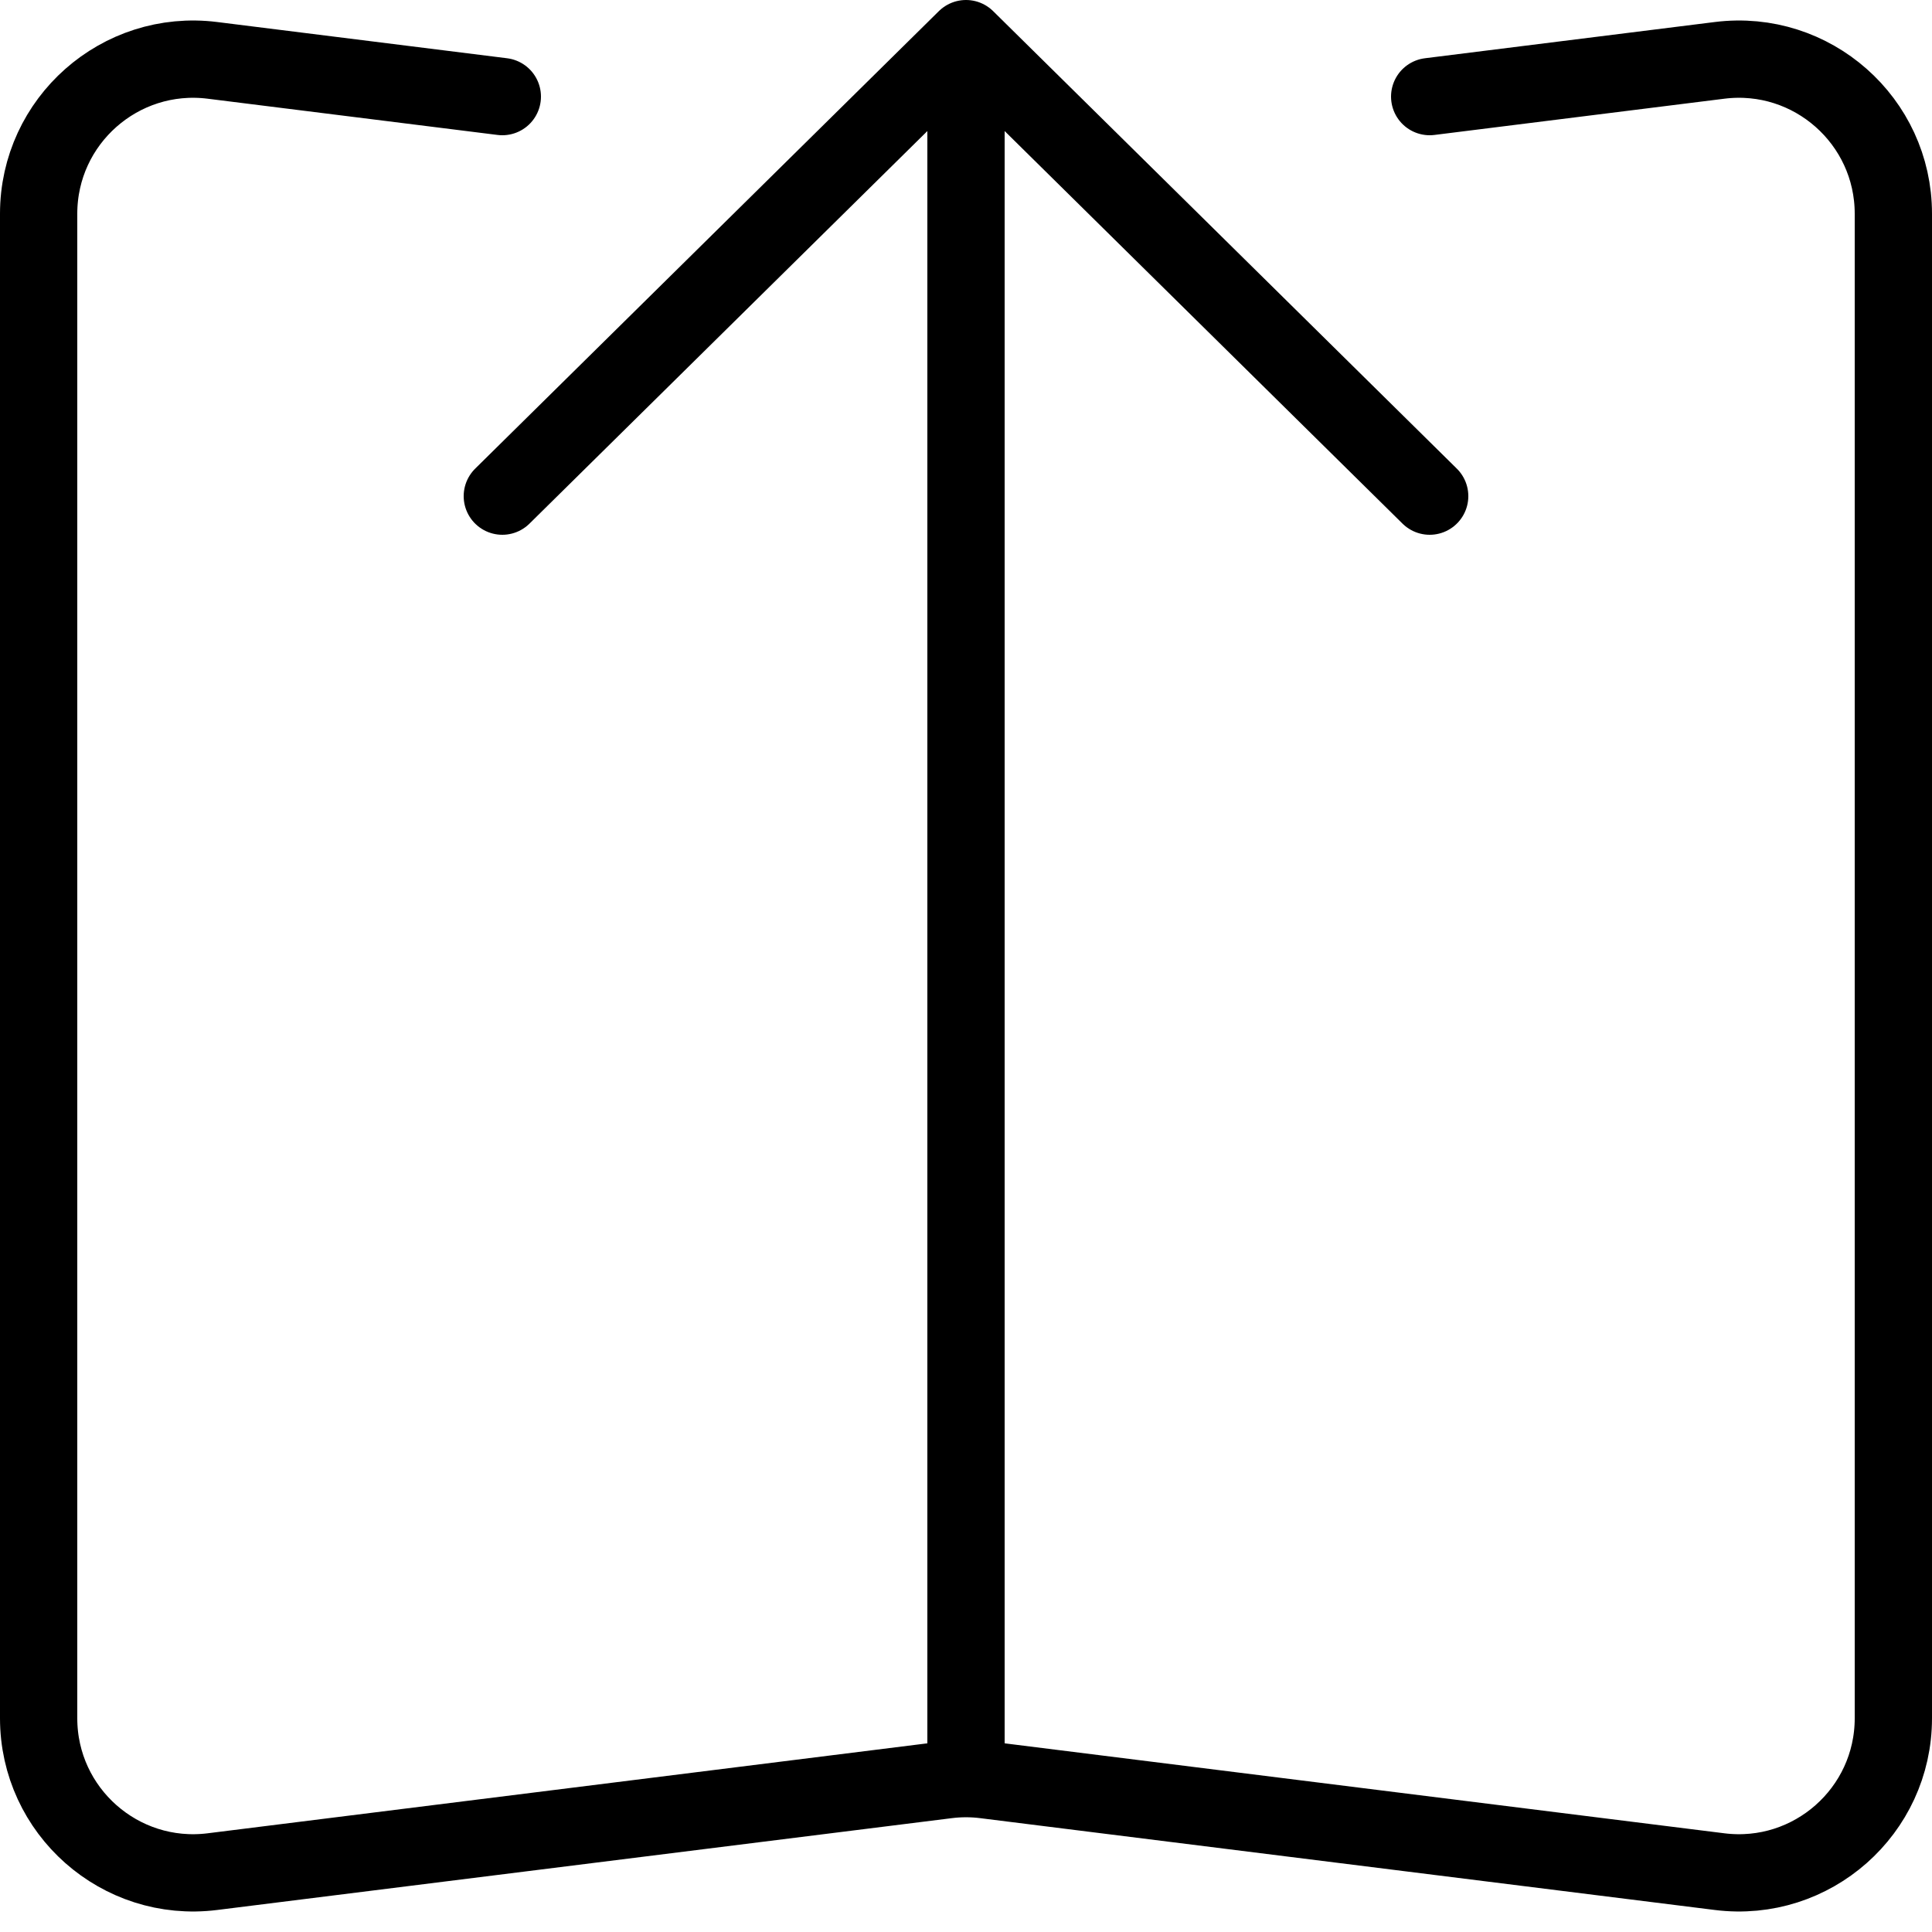 <svg width="25" height="25" viewBox="0 0 25 25" fill="none" xmlns="http://www.w3.org/2000/svg">
<path d="M6.5 1.25L2.748 0.781C1.554 0.632 0.5 1.563 0.5 2.766V22.234C0.5 23.437 1.554 24.368 2.748 24.219L12.252 23.031C12.417 23.01 12.583 23.01 12.748 23.031L22.252 24.219C23.446 24.368 24.5 23.437 24.5 22.234V2.766C24.5 1.563 23.446 0.632 22.252 0.781L18.5 1.25" stroke="black" stroke-linecap="round"/>
<path d="M12.5 2V23" stroke="black" stroke-linecap="round"/>
<path d="M18.5 6.42L12.5 0.5M12.5 0.5L6.5 6.42M12.5 0.5L12.5 16.5" stroke="black" stroke-linecap="round"/>
</svg>
